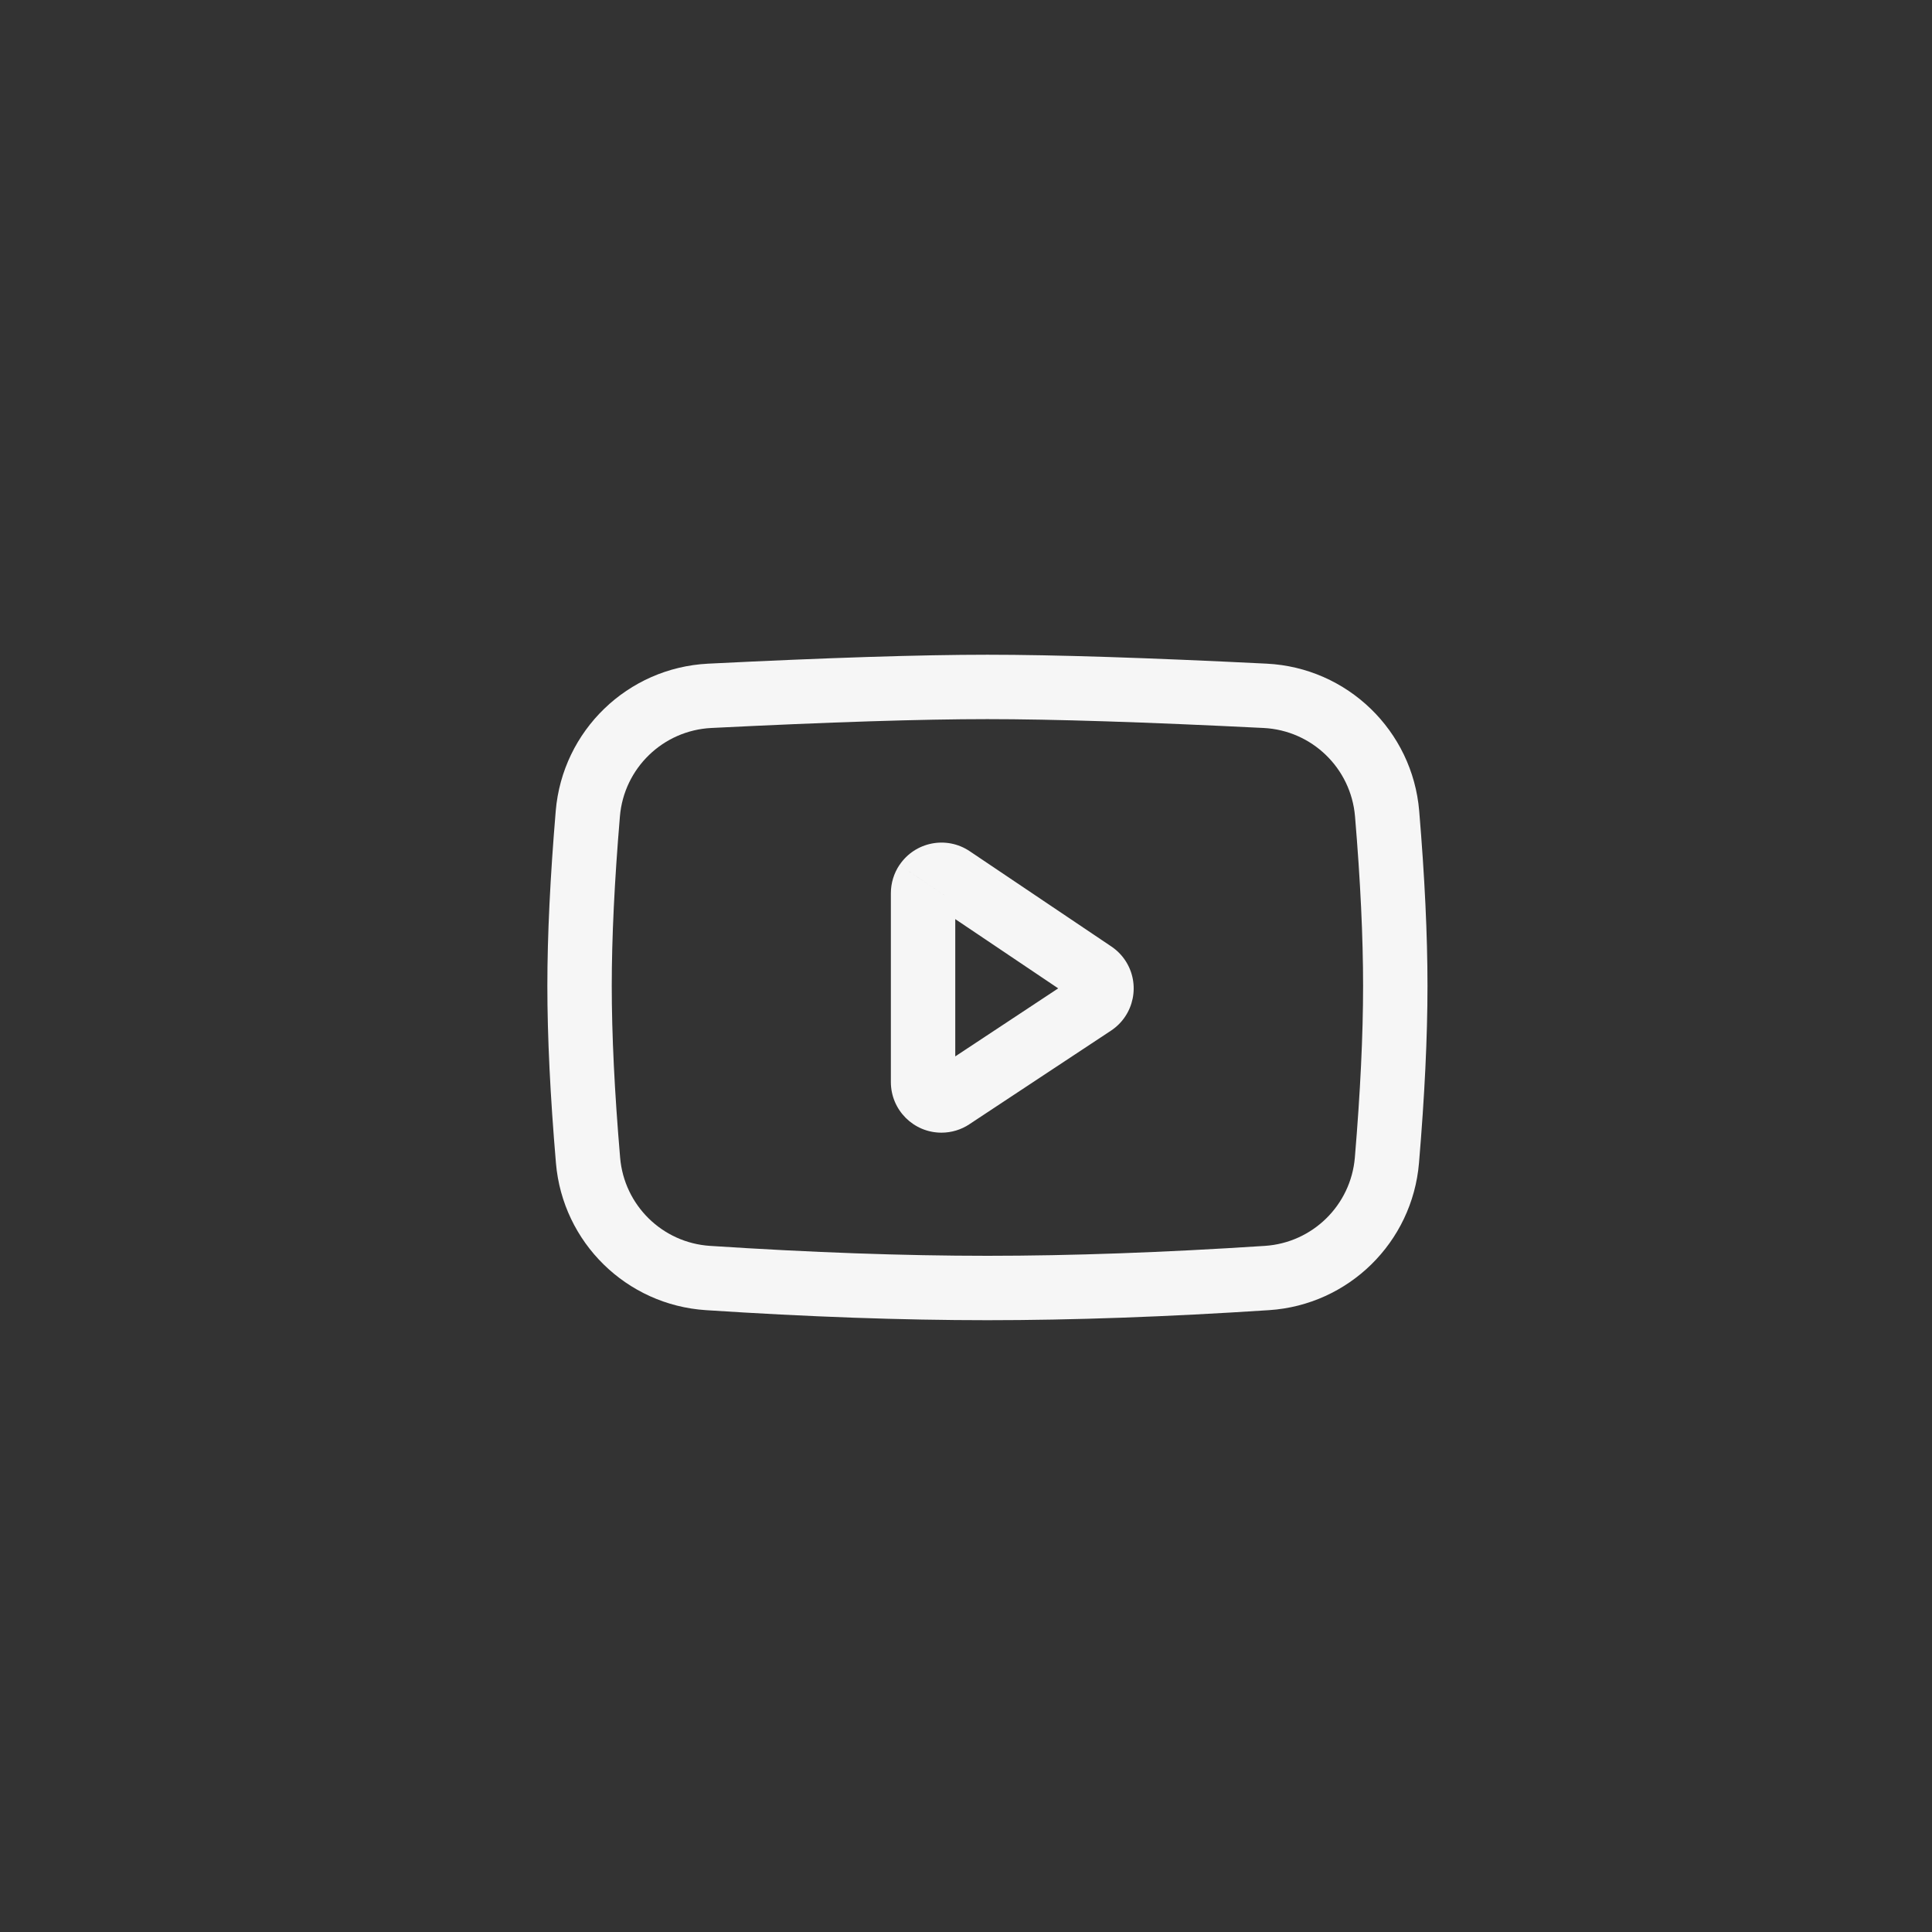 <svg width="45" height="45" viewBox="0 0 45 45" fill="none" xmlns="http://www.w3.org/2000/svg">
<rect x="0" y="0" width="45" height="45" fill="#333333" stroke="none"/>
<path d="M16.532 16.207L16.494 15.458L16.494 15.458L16.532 16.207ZM29.468 16.207L29.506 15.458L29.506 15.458L29.468 16.207ZM32.309 18.954L33.056 18.891L33.056 18.891L32.309 18.954ZM32.304 27.026L33.051 27.089V27.089L32.304 27.026ZM29.51 29.767L29.461 29.019L29.461 29.019L29.51 29.767ZM16.49 29.767L16.441 30.516L16.441 30.516L16.49 29.767ZM13.696 27.027L14.444 26.964L13.696 27.027ZM13.692 18.952L12.944 18.889L12.944 18.889L13.692 18.952ZM16.569 16.956C19.336 16.818 21.478 16.75 22.999 16.75V15.25C21.441 15.25 19.27 15.32 16.494 15.458L16.569 16.956ZM22.999 16.75C24.52 16.75 26.662 16.818 29.431 16.956L29.506 15.458C26.728 15.32 24.558 15.25 22.999 15.25V16.75ZM29.431 16.956C30.557 17.012 31.467 17.893 31.561 19.016L33.056 18.891C32.9 17.019 31.382 15.552 29.506 15.458L29.431 16.956ZM31.561 19.016C31.687 20.518 31.749 21.833 31.749 22.962H33.249C33.249 21.78 33.184 20.423 33.056 18.891L31.561 19.016ZM31.749 22.962C31.749 24.105 31.685 25.438 31.557 26.963L33.051 27.089C33.182 25.534 33.249 24.158 33.249 22.962H31.749ZM31.557 26.963C31.463 28.072 30.572 28.946 29.461 29.019L29.559 30.516C31.411 30.395 32.895 28.938 33.051 27.089L31.557 26.963ZM29.461 29.019C27.104 29.173 24.95 29.25 22.999 29.25V30.75C24.988 30.75 27.175 30.672 29.559 30.516L29.461 29.019ZM22.999 29.25C21.048 29.25 18.895 29.173 16.539 29.019L16.441 30.516C18.823 30.672 21.01 30.75 22.999 30.75V29.25ZM16.539 29.019C15.428 28.947 14.538 28.073 14.444 26.964L12.949 27.091C13.106 28.939 14.59 30.395 16.441 30.516L16.539 29.019ZM14.444 26.964C14.313 25.427 14.249 24.094 14.249 22.962H12.749C12.749 24.148 12.816 25.525 12.949 27.091L14.444 26.964ZM14.249 22.962C14.249 21.844 14.312 20.529 14.439 19.015L12.944 18.889C12.815 20.432 12.749 21.79 12.749 22.962H14.249ZM14.439 19.015C14.533 17.892 15.444 17.012 16.569 16.956L16.494 15.458C14.619 15.552 13.101 17.018 12.944 18.889L14.439 19.015Z" fill="#F6F6F6"/>
<path d="M22.165 25.561L21.751 24.935L21.751 24.935L22.165 25.561ZM25.464 23.38L25.877 24.006L25.877 24.006L25.464 23.38ZM25.585 22.786L26.211 22.373L26.211 22.373L25.585 22.786ZM25.466 22.667L25.048 23.29L25.048 23.29L25.466 22.667ZM22.168 20.449L22.586 19.826L22.586 19.826L22.168 20.449ZM21.573 20.566L20.951 20.147L20.95 20.147L21.573 20.566ZM20.75 20.805V25.203H22.25V20.805H20.75ZM20.75 25.203C20.75 25.854 21.278 26.382 21.928 26.382V24.882C22.106 24.882 22.25 25.026 22.25 25.203H20.75ZM21.928 26.382C22.16 26.382 22.386 26.314 22.579 26.186L21.751 24.935C21.804 24.9 21.866 24.882 21.928 24.882V26.382ZM22.578 26.186L25.877 24.006L25.05 22.755L21.751 24.935L22.578 26.186ZM25.877 24.006C26.42 23.647 26.569 22.916 26.211 22.373L24.959 23.2C24.861 23.052 24.902 22.852 25.05 22.755L25.877 24.006ZM26.211 22.373C26.125 22.243 26.014 22.132 25.885 22.045L25.048 23.29C25.013 23.266 24.983 23.235 24.959 23.2L26.211 22.373ZM25.885 22.045L22.586 19.826L21.749 21.071L25.048 23.29L25.885 22.045ZM22.586 19.826C22.046 19.463 21.314 19.607 20.951 20.147L22.195 20.984C22.096 21.131 21.897 21.17 21.749 21.071L22.586 19.826ZM20.95 20.147C20.82 20.341 20.75 20.57 20.75 20.805H22.25C22.25 20.869 22.231 20.931 22.195 20.984L20.95 20.147Z" fill="#F6F6F6"/>
</svg>
